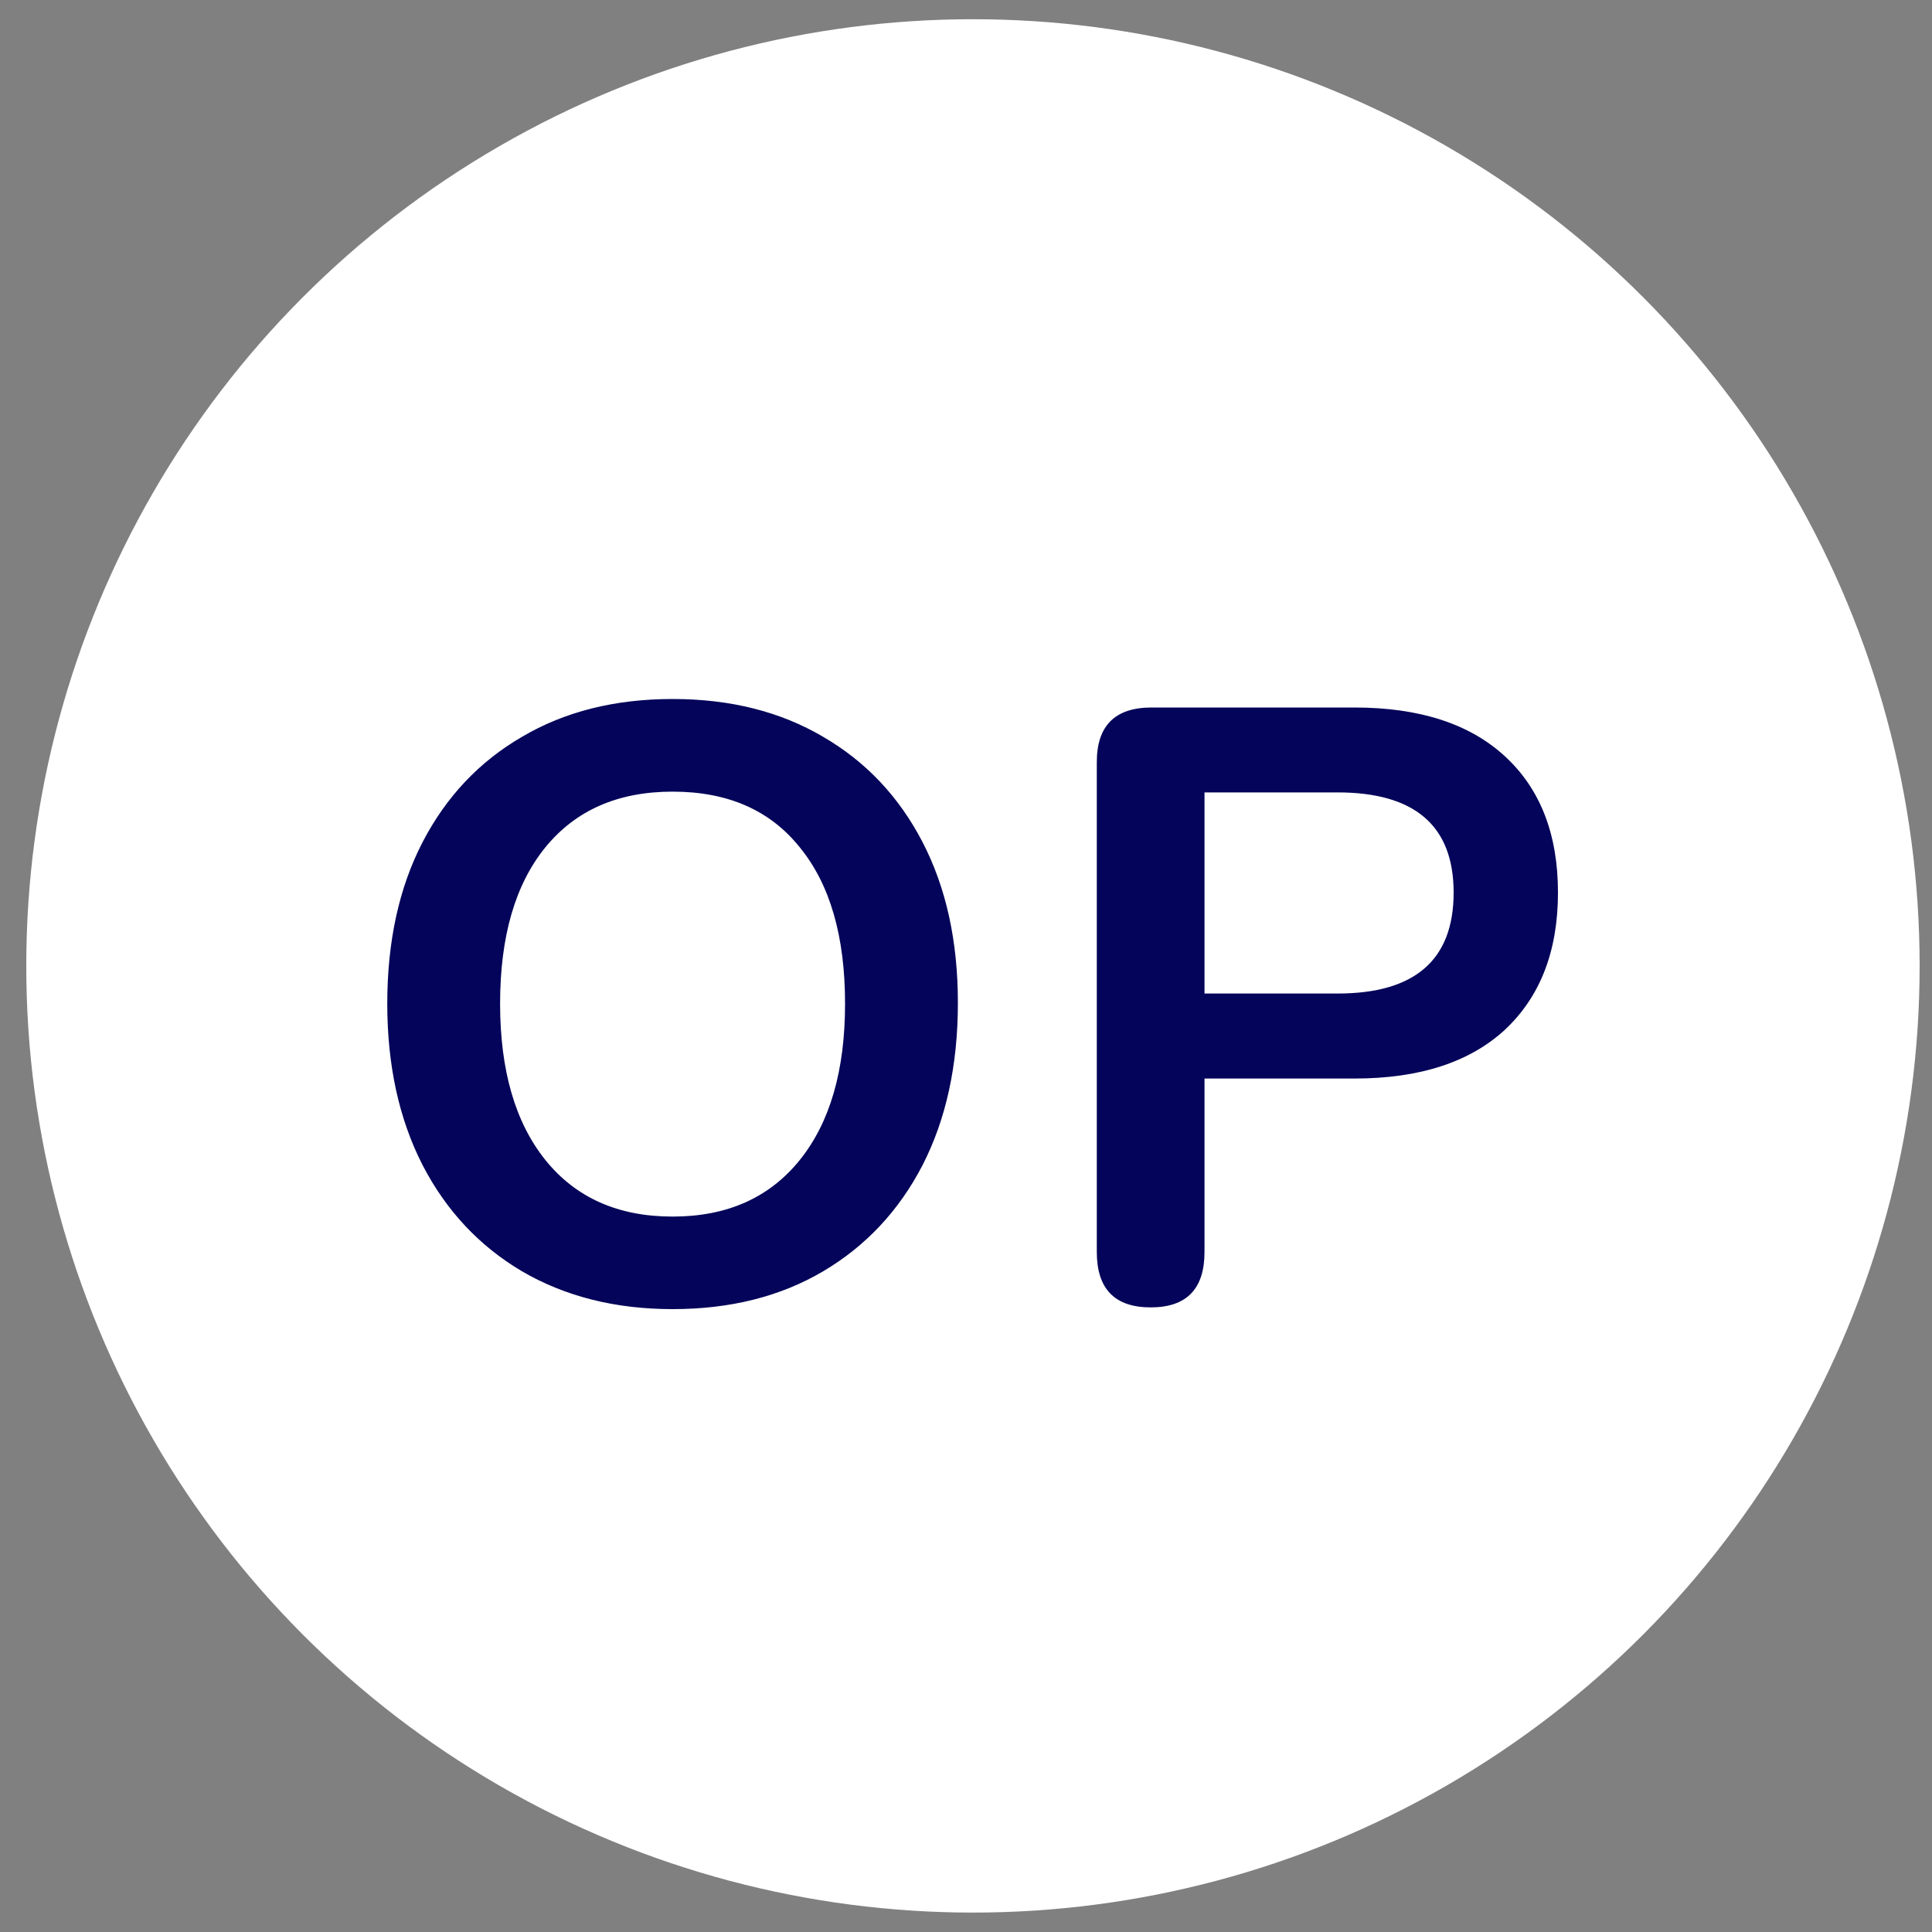<svg width="20" height="20" viewBox="0 0 20 20" fill="none" xmlns="http://www.w3.org/2000/svg">
<rect x="0" y="0" width="20" height="20" fill="#808080" stroke="none"/>
<circle cx="10.072" cy="9.999" r="9.8" fill="white"/>
<path d="M6.963 13.552C6.37 13.552 5.85 13.421 5.403 13.16C4.962 12.899 4.619 12.533 4.375 12.062C4.131 11.586 4.009 11.029 4.009 10.39C4.009 9.745 4.131 9.188 4.375 8.717C4.619 8.247 4.962 7.884 5.403 7.628C5.845 7.367 6.364 7.236 6.963 7.236C7.561 7.236 8.08 7.367 8.522 7.628C8.963 7.884 9.306 8.247 9.55 8.717C9.794 9.188 9.916 9.742 9.916 10.381C9.916 11.026 9.794 11.586 9.55 12.062C9.306 12.533 8.963 12.899 8.522 13.16C8.08 13.421 7.561 13.552 6.963 13.552ZM6.963 12.594C7.526 12.594 7.964 12.399 8.278 12.01C8.592 11.621 8.748 11.081 8.748 10.39C8.748 9.693 8.592 9.153 8.278 8.77C7.97 8.386 7.532 8.195 6.963 8.195C6.399 8.195 5.961 8.386 5.647 8.77C5.334 9.153 5.177 9.693 5.177 10.39C5.177 11.081 5.334 11.621 5.647 12.01C5.961 12.399 6.399 12.594 6.963 12.594ZM11.912 13.534C11.54 13.534 11.354 13.343 11.354 12.96V7.89C11.354 7.512 11.543 7.324 11.921 7.324H14.02C14.694 7.324 15.213 7.492 15.579 7.829C15.945 8.166 16.128 8.636 16.128 9.24C16.128 9.844 15.945 10.317 15.579 10.66C15.213 10.997 14.694 11.165 14.02 11.165H12.469V12.96C12.469 13.343 12.284 13.534 11.912 13.534ZM12.469 10.285H13.846C14.647 10.285 15.048 9.937 15.048 9.24C15.048 8.549 14.647 8.203 13.846 8.203H12.469V10.285Z" fill="#04045A"/>
</svg>
